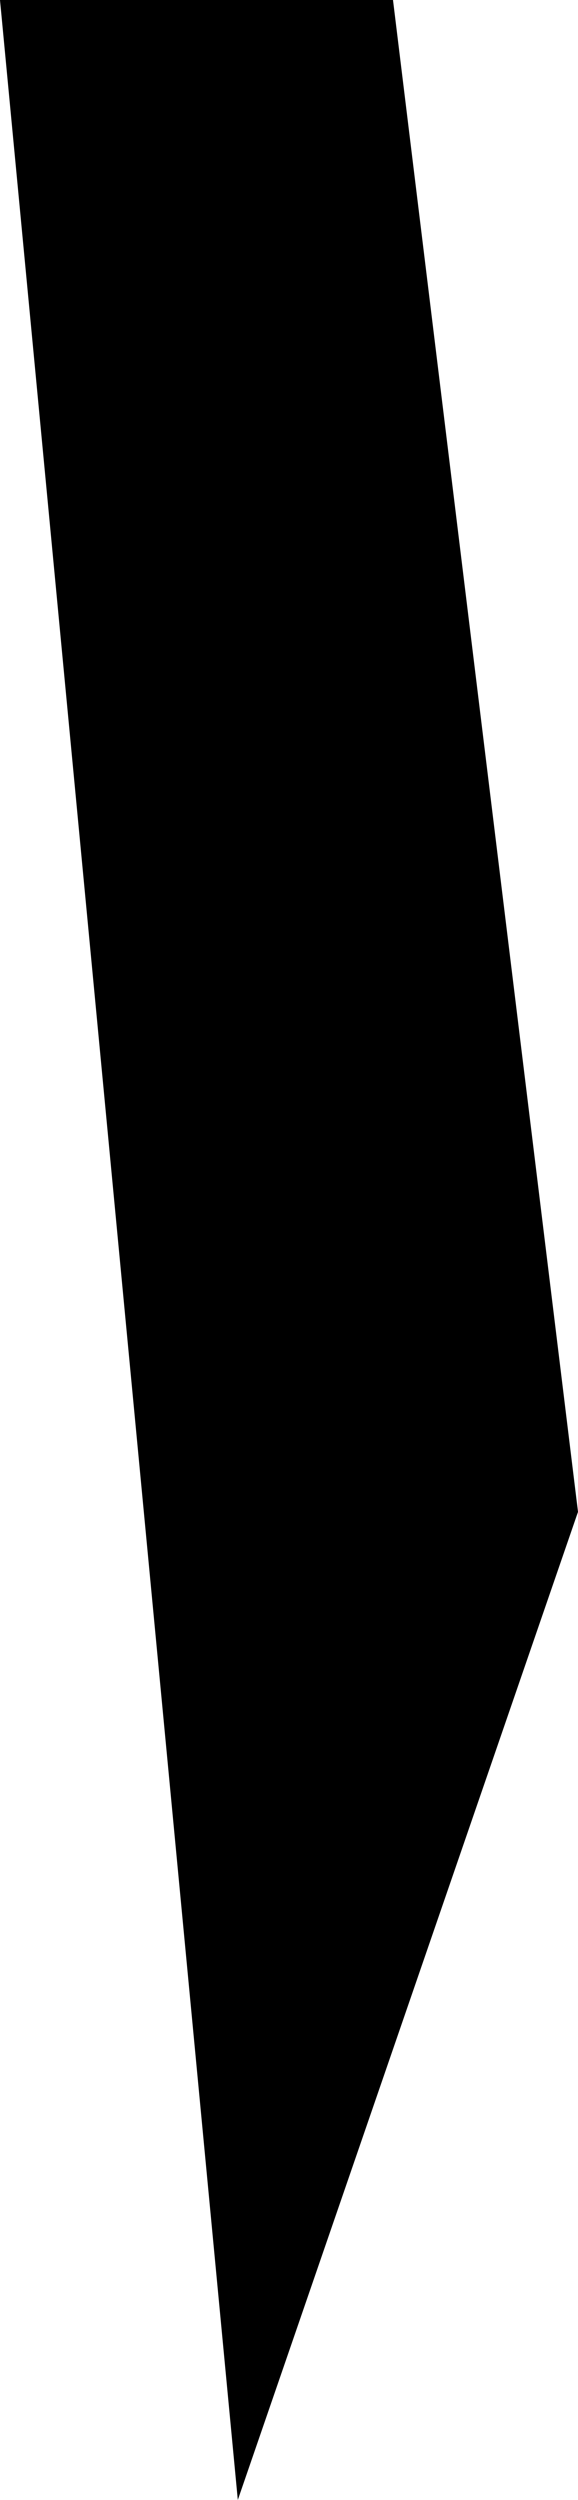<svg version="1.1" xmlns="http://www.w3.org/2000/svg" xmlns:xlink="http://www.w3.org/1999/xlink" width="6.939" height="29.995"><g transform="translate(-254.665,-187.136)"><g data-paper-data="{&quot;isPaintingLayer&quot;:true}" fill="#000000" fill-rule="nonzero" stroke="none" stroke-width="0" stroke-linecap="butt" stroke-linejoin="miter" stroke-miterlimit="10" stroke-dasharray="" stroke-dashoffset="0" style="mix-blend-mode: normal"><path d="M257.52,217.131l-2.855,-29.995h4.718l2.221,18.14z" data-paper-data="{&quot;origPos&quot;:null}"/></g></g></svg>